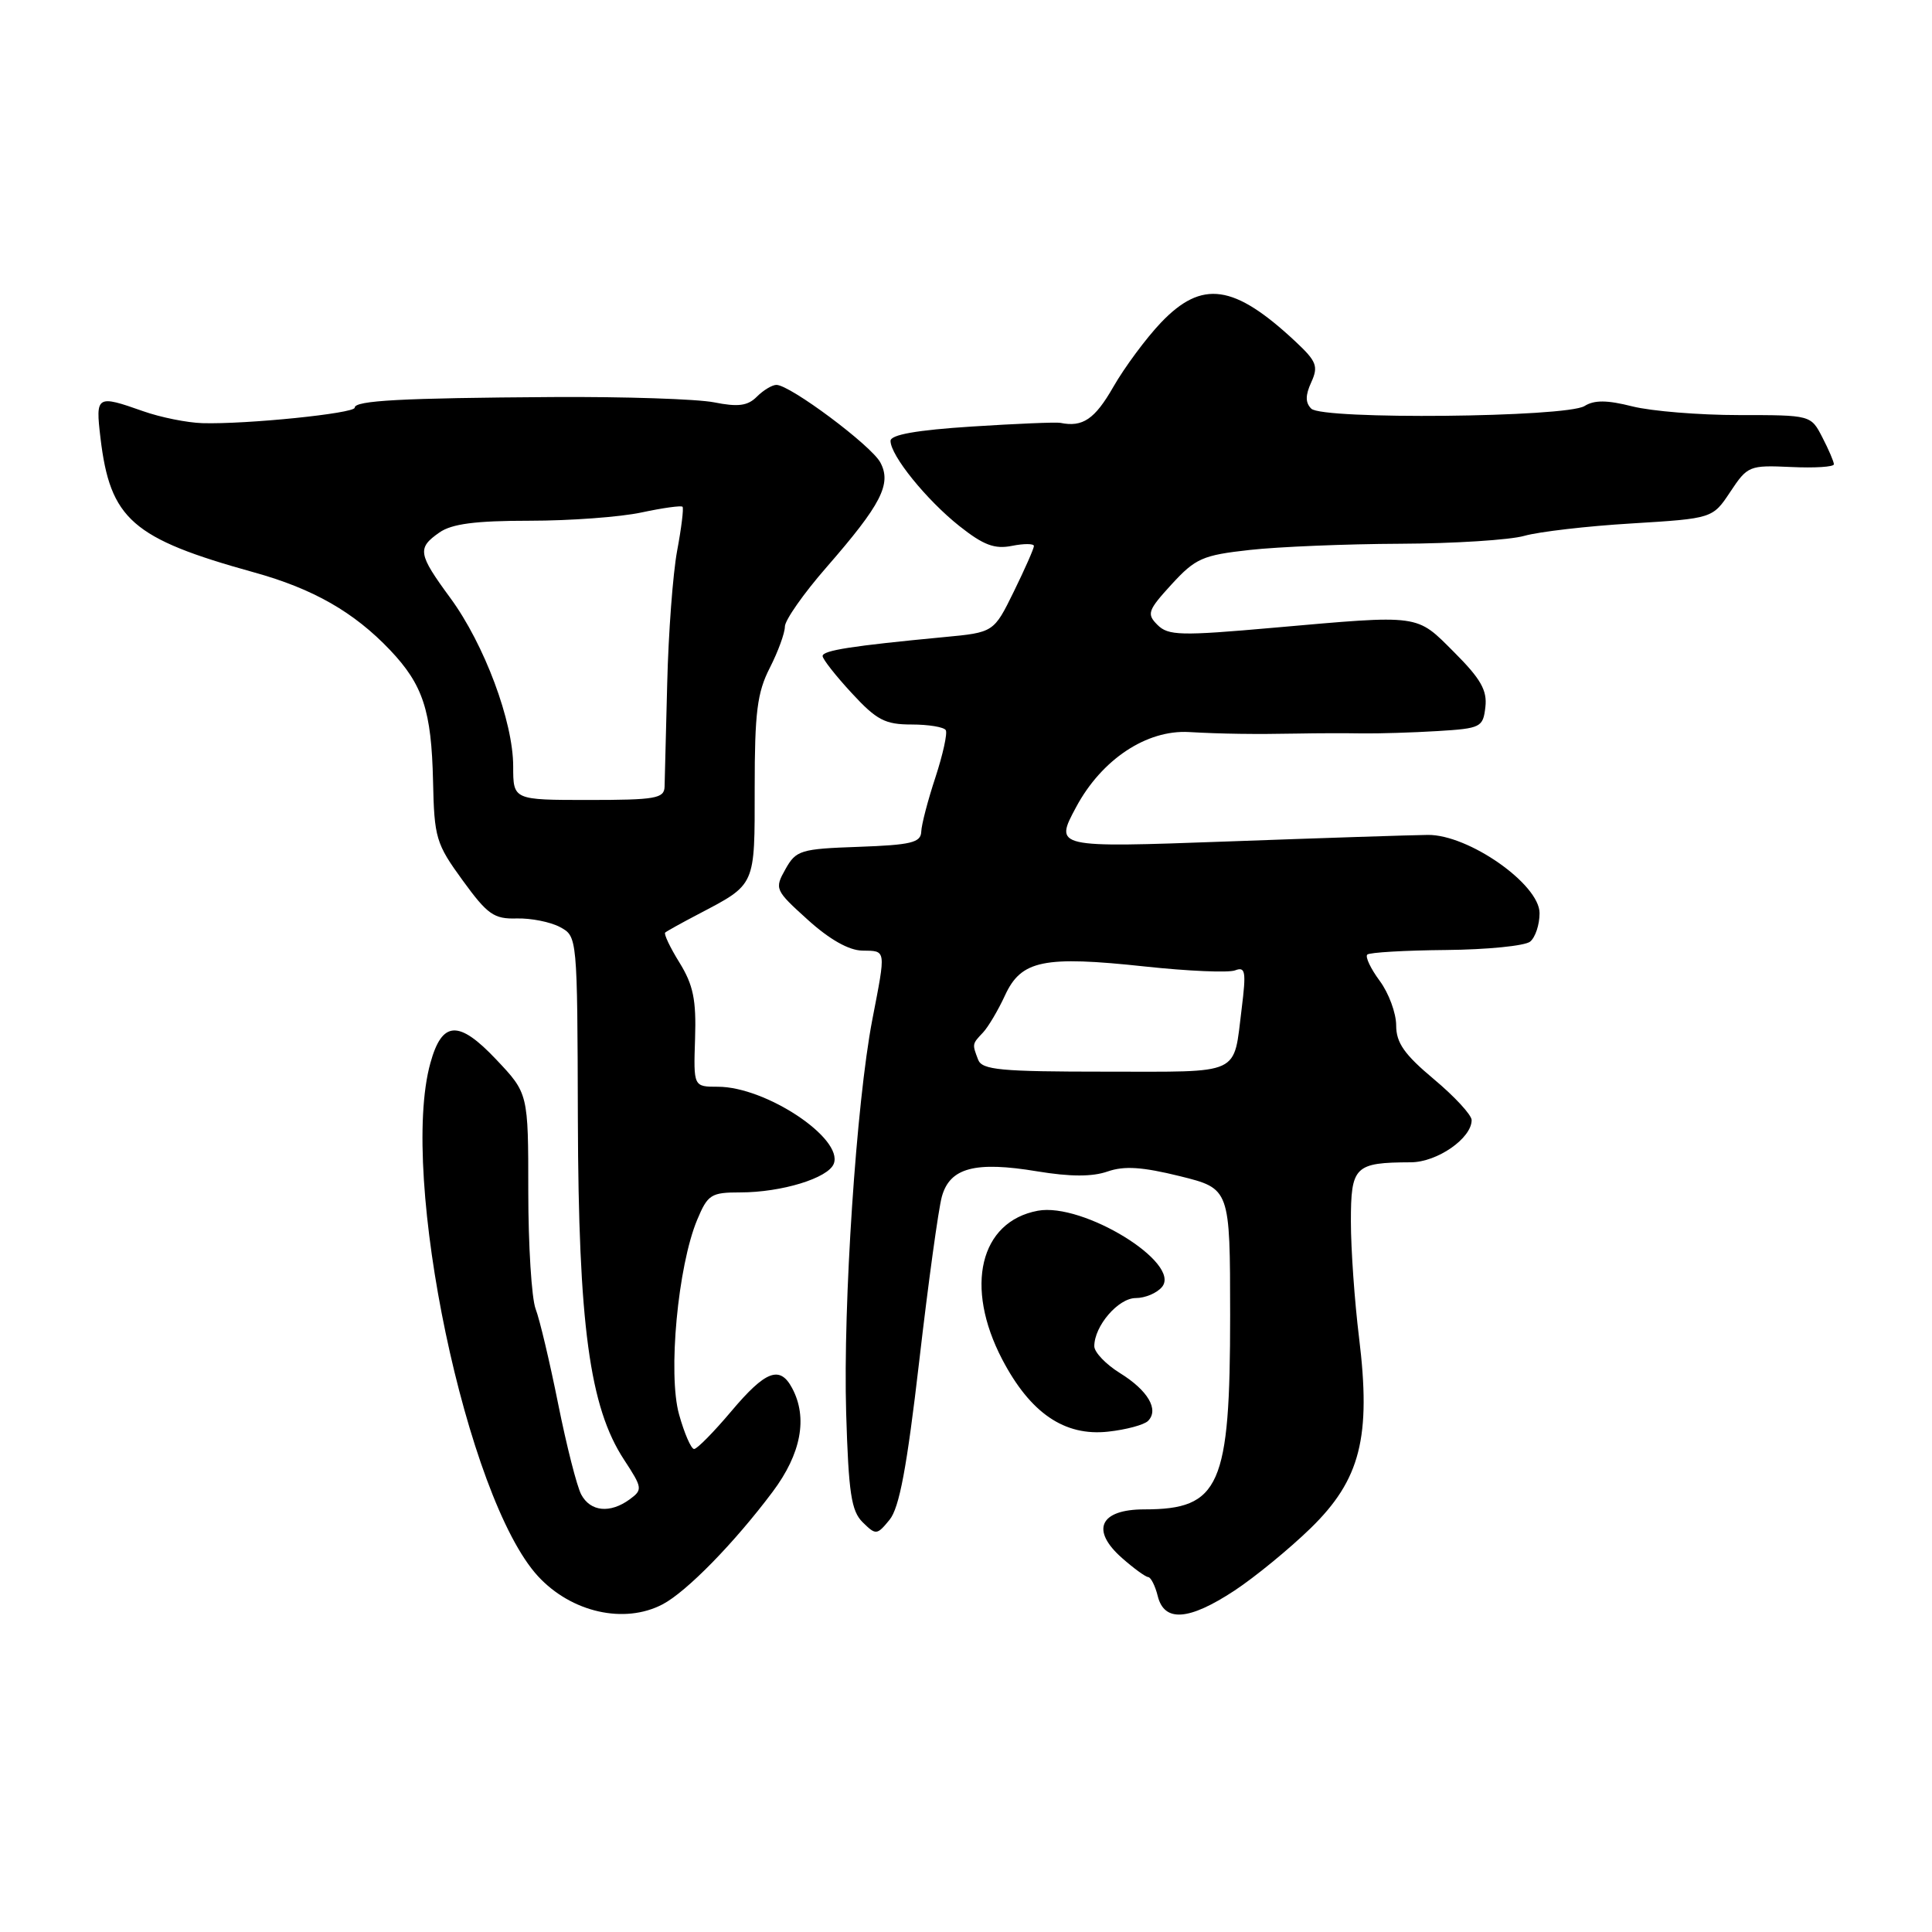 <?xml version="1.0" encoding="UTF-8" standalone="no"?>
<!DOCTYPE svg PUBLIC "-//W3C//DTD SVG 1.1//EN" "http://www.w3.org/Graphics/SVG/1.1/DTD/svg11.dtd" >
<svg xmlns="http://www.w3.org/2000/svg" xmlns:xlink="http://www.w3.org/1999/xlink" version="1.1" viewBox="0 0 256 256">
 <g >
 <path fill="currentColor"
d=" M 87.80 212.58 C 90.98 210.91 97.31 204.44 102.38 197.67 C 106.16 192.63 107.06 187.85 104.96 183.93 C 103.34 180.89 101.44 181.61 96.90 187.00 C 94.58 189.75 92.37 192.00 91.97 192.00 C 91.58 192.00 90.68 189.94 89.98 187.42 C 88.48 182.09 89.82 167.76 92.38 161.63 C 93.78 158.28 94.22 158.00 98.08 158.00 C 103.56 158.00 109.75 156.11 110.48 154.20 C 111.77 150.84 101.48 144.00 95.13 144.00 C 91.89 144.00 91.89 144.00 92.10 137.62 C 92.27 132.49 91.86 130.51 90.04 127.56 C 88.79 125.55 87.94 123.75 88.14 123.57 C 88.34 123.39 90.30 122.30 92.50 121.15 C 100.20 117.10 100.00 117.55 100.00 104.35 C 100.00 94.40 100.33 91.77 102.00 88.50 C 103.10 86.34 104.00 83.88 104.00 83.03 C 104.00 82.18 106.48 78.64 109.52 75.16 C 116.77 66.84 118.17 64.12 116.65 61.28 C 115.45 59.03 104.69 51.00 102.88 51.00 C 102.32 51.00 101.15 51.70 100.29 52.56 C 99.08 53.78 97.81 53.95 94.61 53.31 C 92.35 52.87 82.74 52.55 73.25 52.61 C 53.15 52.74 47.00 53.07 47.00 54.02 C 47.00 54.78 32.66 56.24 26.82 56.07 C 24.80 56.01 21.26 55.30 18.95 54.48 C 12.80 52.31 12.65 52.41 13.31 58.00 C 14.59 68.81 17.50 71.36 33.65 75.84 C 41.49 78.01 46.90 81.10 51.69 86.14 C 56.05 90.74 57.17 94.16 57.38 103.50 C 57.54 111.03 57.77 111.80 61.30 116.65 C 64.60 121.19 65.45 121.79 68.47 121.70 C 70.35 121.65 72.93 122.16 74.20 122.84 C 76.50 124.08 76.50 124.08 76.57 148.29 C 76.65 175.55 78.12 186.45 82.69 193.42 C 85.14 197.16 85.17 197.40 83.44 198.67 C 80.84 200.57 78.24 200.31 77.02 198.04 C 76.44 196.96 75.07 191.56 73.96 186.03 C 72.85 180.50 71.51 174.83 70.97 173.43 C 70.44 172.02 70.00 165.02 70.00 157.88 C 70.00 144.88 70.00 144.88 65.74 140.38 C 60.78 135.13 58.58 135.24 57.03 140.85 C 52.86 155.84 61.83 198.58 71.29 208.86 C 75.72 213.66 82.73 215.24 87.80 212.58 Z  M 163.58 210.76 C 166.29 208.97 170.82 205.26 173.65 202.51 C 180.27 196.07 181.70 190.44 180.08 177.23 C 179.49 172.43 179.00 165.51 179.00 161.87 C 179.00 154.53 179.49 154.04 186.94 154.01 C 190.44 154.00 195.00 150.83 195.00 148.42 C 195.00 147.74 192.75 145.30 190.00 143.00 C 186.08 139.72 185.00 138.18 185.00 135.87 C 185.00 134.25 184.02 131.59 182.82 129.97 C 181.62 128.35 180.88 126.79 181.17 126.49 C 181.46 126.20 186.16 125.93 191.60 125.88 C 197.05 125.83 202.06 125.33 202.75 124.77 C 203.44 124.21 204.00 122.52 204.00 121.00 C 204.00 117.17 194.59 110.58 189.20 110.63 C 187.16 110.65 175.19 111.04 162.60 111.50 C 139.70 112.33 139.70 112.33 142.60 106.93 C 145.98 100.63 151.93 96.68 157.55 97.00 C 161.91 97.25 166.28 97.31 172.00 97.20 C 174.47 97.15 178.30 97.14 180.50 97.18 C 182.70 97.21 187.20 97.07 190.50 96.87 C 196.23 96.52 196.51 96.37 196.82 93.69 C 197.08 91.48 196.20 89.94 192.70 86.44 C 187.60 81.34 188.40 81.45 168.73 83.18 C 156.43 84.27 154.80 84.23 153.37 82.80 C 151.92 81.35 152.08 80.89 155.25 77.42 C 158.41 73.98 159.35 73.56 165.61 72.87 C 169.40 72.45 178.35 72.08 185.51 72.05 C 192.66 72.02 200.08 71.55 201.99 71.00 C 203.90 70.46 210.29 69.71 216.19 69.36 C 226.93 68.70 226.93 68.70 229.28 65.16 C 231.56 61.72 231.80 61.63 237.31 61.88 C 240.44 62.03 243.00 61.87 243.00 61.52 C 243.00 61.18 242.31 59.57 241.47 57.95 C 239.95 55.00 239.95 55.00 230.42 55.00 C 225.17 55.00 218.82 54.48 216.30 53.85 C 212.95 53.00 211.25 52.99 209.96 53.80 C 207.53 55.31 175.23 55.63 173.75 54.15 C 172.96 53.36 172.95 52.39 173.75 50.65 C 174.71 48.54 174.46 47.88 171.67 45.27 C 163.51 37.64 159.28 37.04 153.83 42.75 C 151.87 44.81 149.03 48.64 147.53 51.25 C 145.07 55.55 143.46 56.64 140.50 56.03 C 139.95 55.92 134.66 56.14 128.75 56.52 C 121.46 56.99 118.00 57.60 118.00 58.42 C 118.00 60.36 122.77 66.25 127.13 69.71 C 130.31 72.23 131.79 72.79 134.09 72.33 C 135.69 72.01 137.00 72.02 137.00 72.35 C 137.00 72.68 135.80 75.40 134.34 78.38 C 131.68 83.80 131.68 83.80 125.09 84.42 C 112.90 85.58 109.00 86.18 109.00 86.93 C 109.00 87.33 110.73 89.54 112.85 91.83 C 116.16 95.42 117.27 96.00 120.79 96.00 C 123.04 96.00 125.08 96.34 125.32 96.75 C 125.56 97.16 124.94 99.97 123.95 103.00 C 122.95 106.03 122.10 109.27 122.07 110.21 C 122.01 111.65 120.72 111.96 113.78 112.21 C 106.06 112.48 105.48 112.66 104.07 115.18 C 102.61 117.78 102.69 117.95 107.04 121.88 C 109.91 124.48 112.48 125.93 114.25 125.96 C 117.46 126.01 117.41 125.67 115.58 135.14 C 113.47 146.12 111.70 172.79 112.12 187.21 C 112.44 197.85 112.80 200.22 114.31 201.71 C 116.06 203.43 116.20 203.42 117.87 201.38 C 119.17 199.79 120.17 194.45 121.80 180.38 C 123.00 169.99 124.35 160.18 124.80 158.56 C 125.86 154.73 129.20 153.84 137.44 155.21 C 141.82 155.93 144.72 155.94 146.76 155.23 C 148.97 154.46 151.36 154.62 156.35 155.85 C 162.99 157.50 162.99 157.50 163.00 174.28 C 163.00 196.94 161.65 200.00 151.63 200.00 C 145.72 200.00 144.47 202.75 148.69 206.46 C 150.23 207.82 151.79 208.95 152.14 208.97 C 152.49 208.99 153.07 210.12 153.41 211.50 C 154.28 214.98 157.53 214.74 163.58 210.76 Z  M 152.12 188.28 C 153.61 186.79 152.10 184.23 148.40 181.94 C 146.53 180.78 145.00 179.18 145.00 178.38 C 145.00 175.70 148.18 172.00 150.49 172.00 C 151.74 172.00 153.30 171.34 153.97 170.53 C 156.60 167.36 143.49 159.31 137.51 160.43 C 129.83 161.87 127.77 170.50 132.80 180.13 C 136.52 187.24 141.05 190.34 146.84 189.70 C 149.22 189.44 151.60 188.80 152.12 188.28 Z  M 68.00 101.55 C 68.00 95.61 64.18 85.37 59.66 79.22 C 55.38 73.39 55.26 72.63 58.22 70.56 C 59.86 69.41 62.99 69.00 70.17 69.00 C 75.52 69.00 82.20 68.51 85.02 67.90 C 87.83 67.30 90.28 66.96 90.44 67.15 C 90.61 67.34 90.29 69.97 89.72 73.00 C 89.16 76.03 88.57 83.90 88.41 90.50 C 88.25 97.10 88.09 103.29 88.06 104.25 C 88.01 105.80 86.84 106.00 78.00 106.00 C 68.00 106.00 68.00 106.00 68.00 101.55 Z  M 129.61 140.42 C 128.81 138.33 128.80 138.35 130.25 136.82 C 130.94 136.09 132.25 133.88 133.17 131.89 C 135.32 127.23 138.27 126.62 151.76 128.07 C 157.43 128.68 162.79 128.91 163.65 128.58 C 165.03 128.05 165.14 128.72 164.53 133.64 C 163.40 142.62 164.74 142.00 146.50 142.00 C 132.57 142.00 130.13 141.77 129.61 140.42 Z "/>
</g>
</svg>